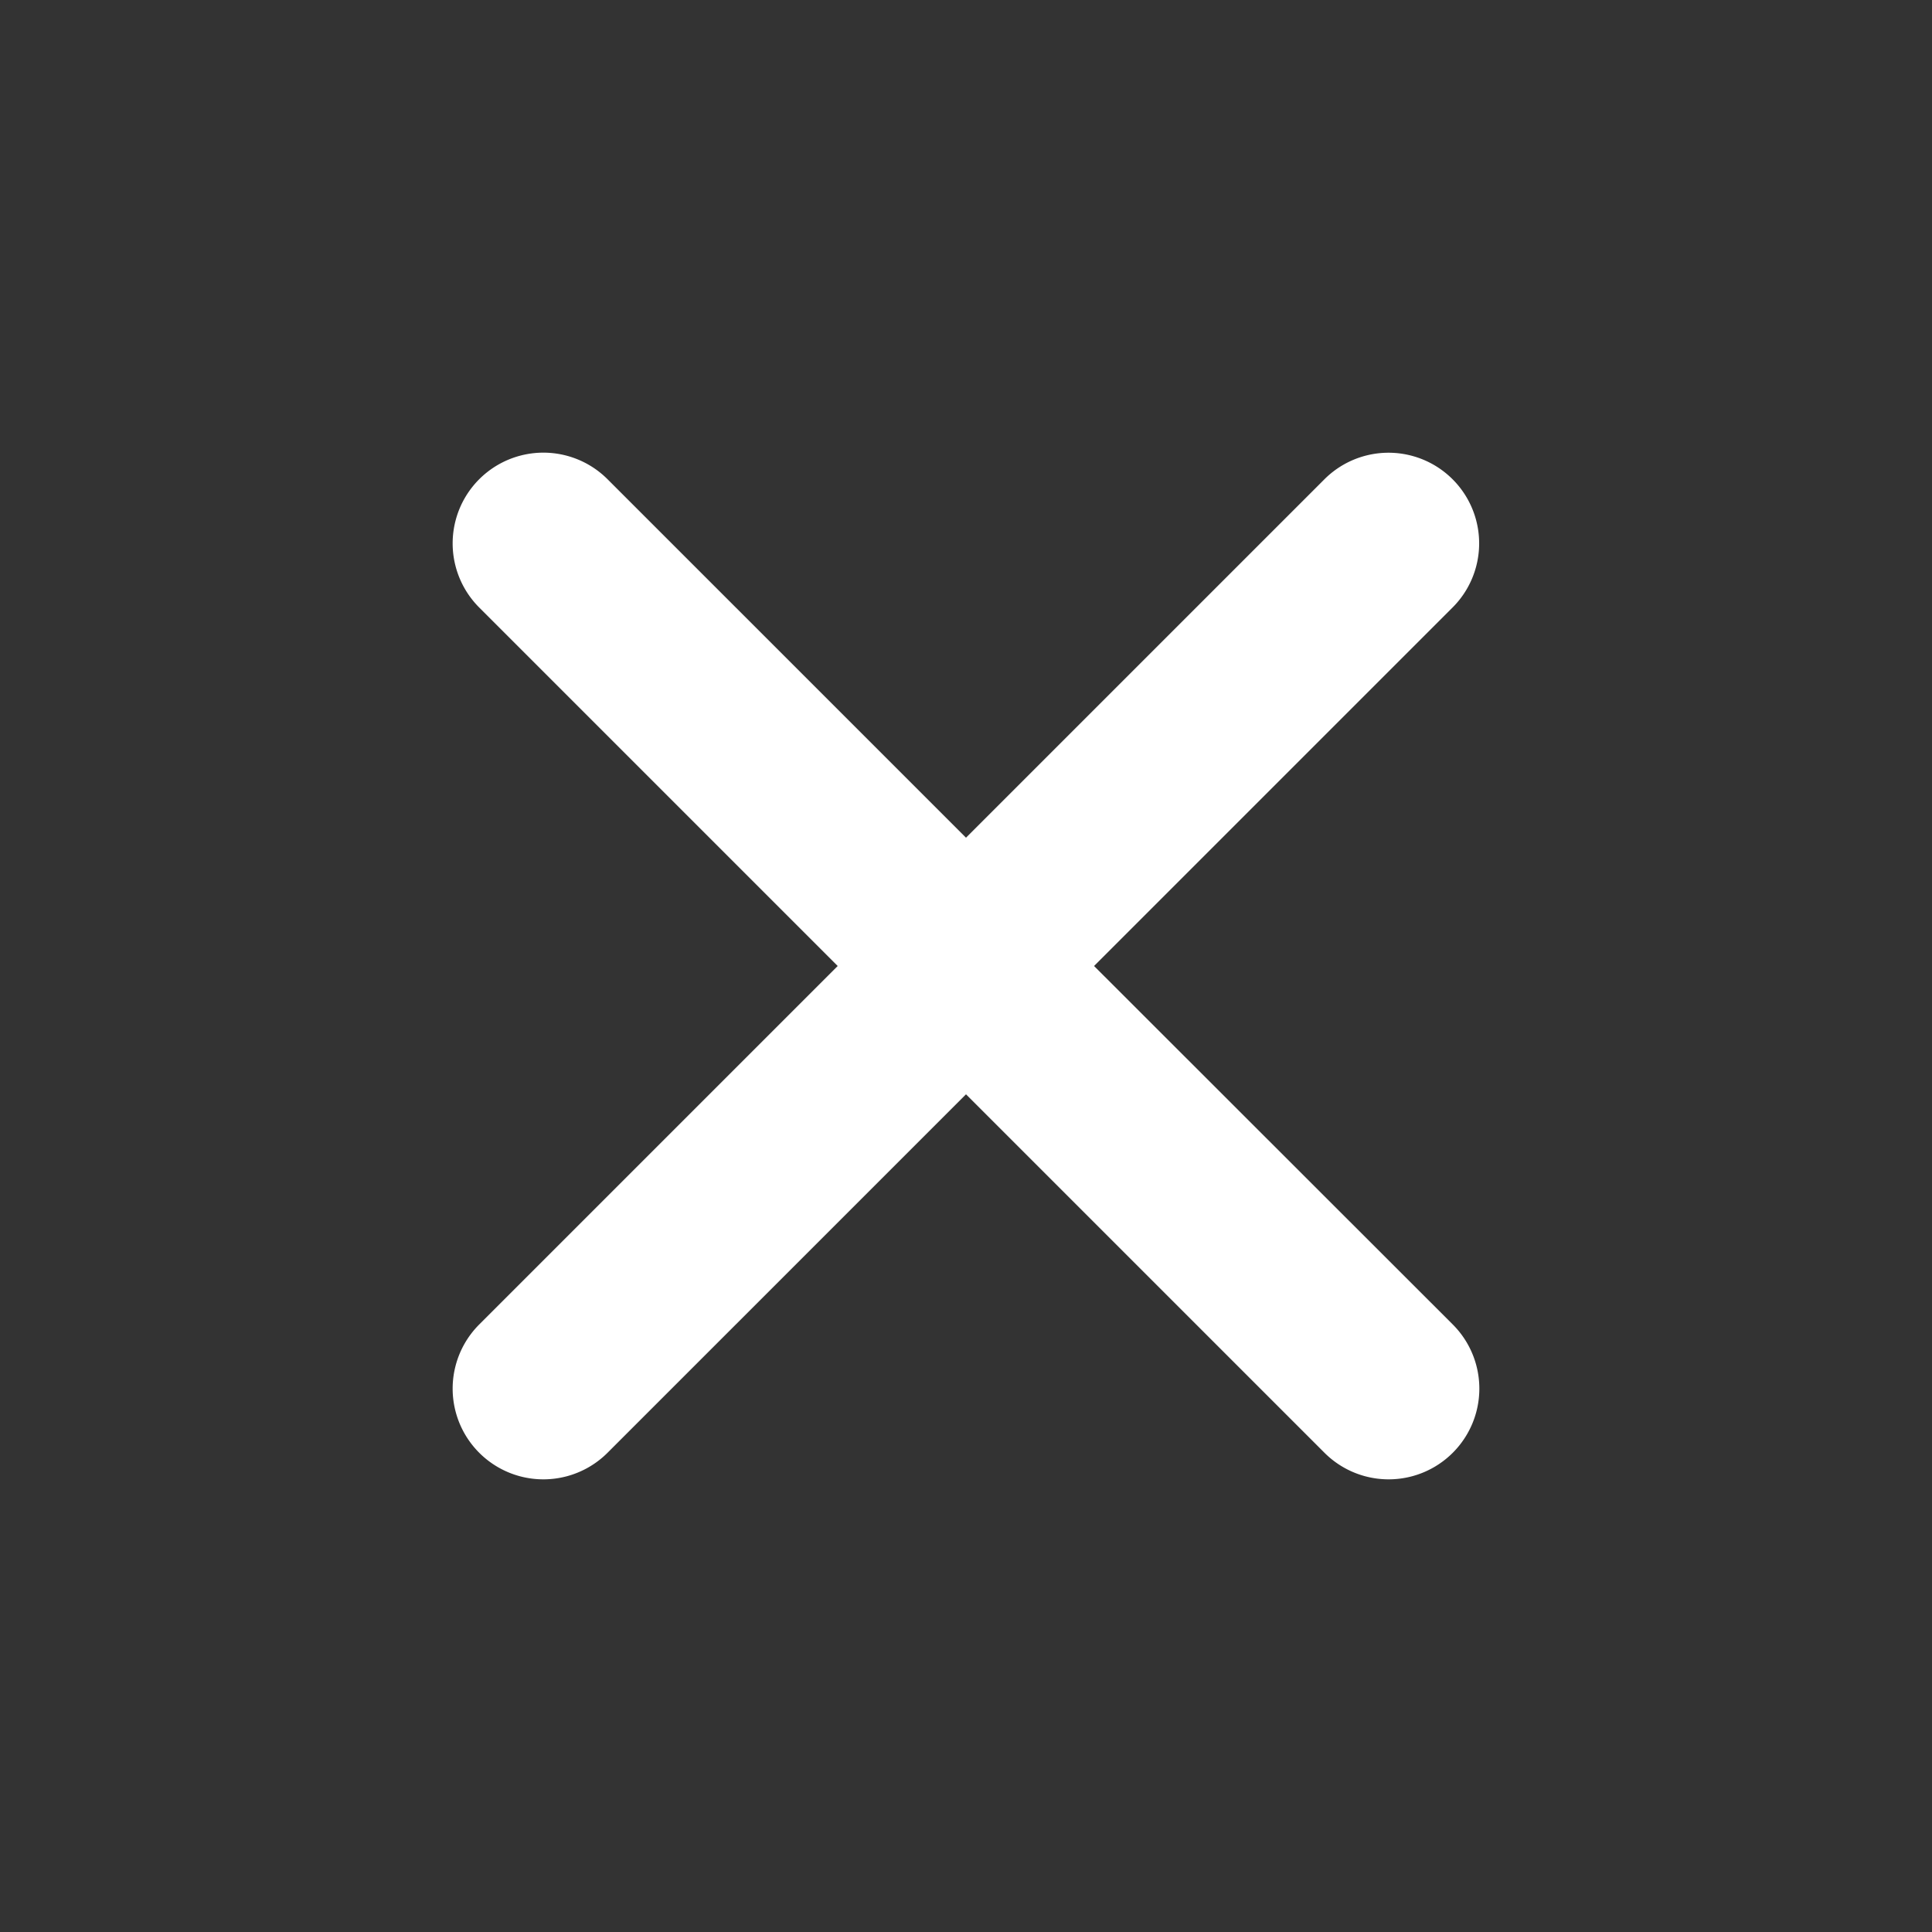 <svg xmlns='http://www.w3.org/2000/svg' width='512' height='512' viewBox='0 0 512 512' fill="#fff"><rect x="0" y="0" width="512" height="512" fill="#333333" stroke="none"/><title>ionicons-v5-m</title><path d='M289.94,256l95-95A24,24,0,0,0,351,127l-95,95-95-95A24,24,0,0,0,127,161l95,95-95,95A24,24,0,1,0,161,385l95-95,95,95A24,24,0,0,0,385,351Z'/></svg>